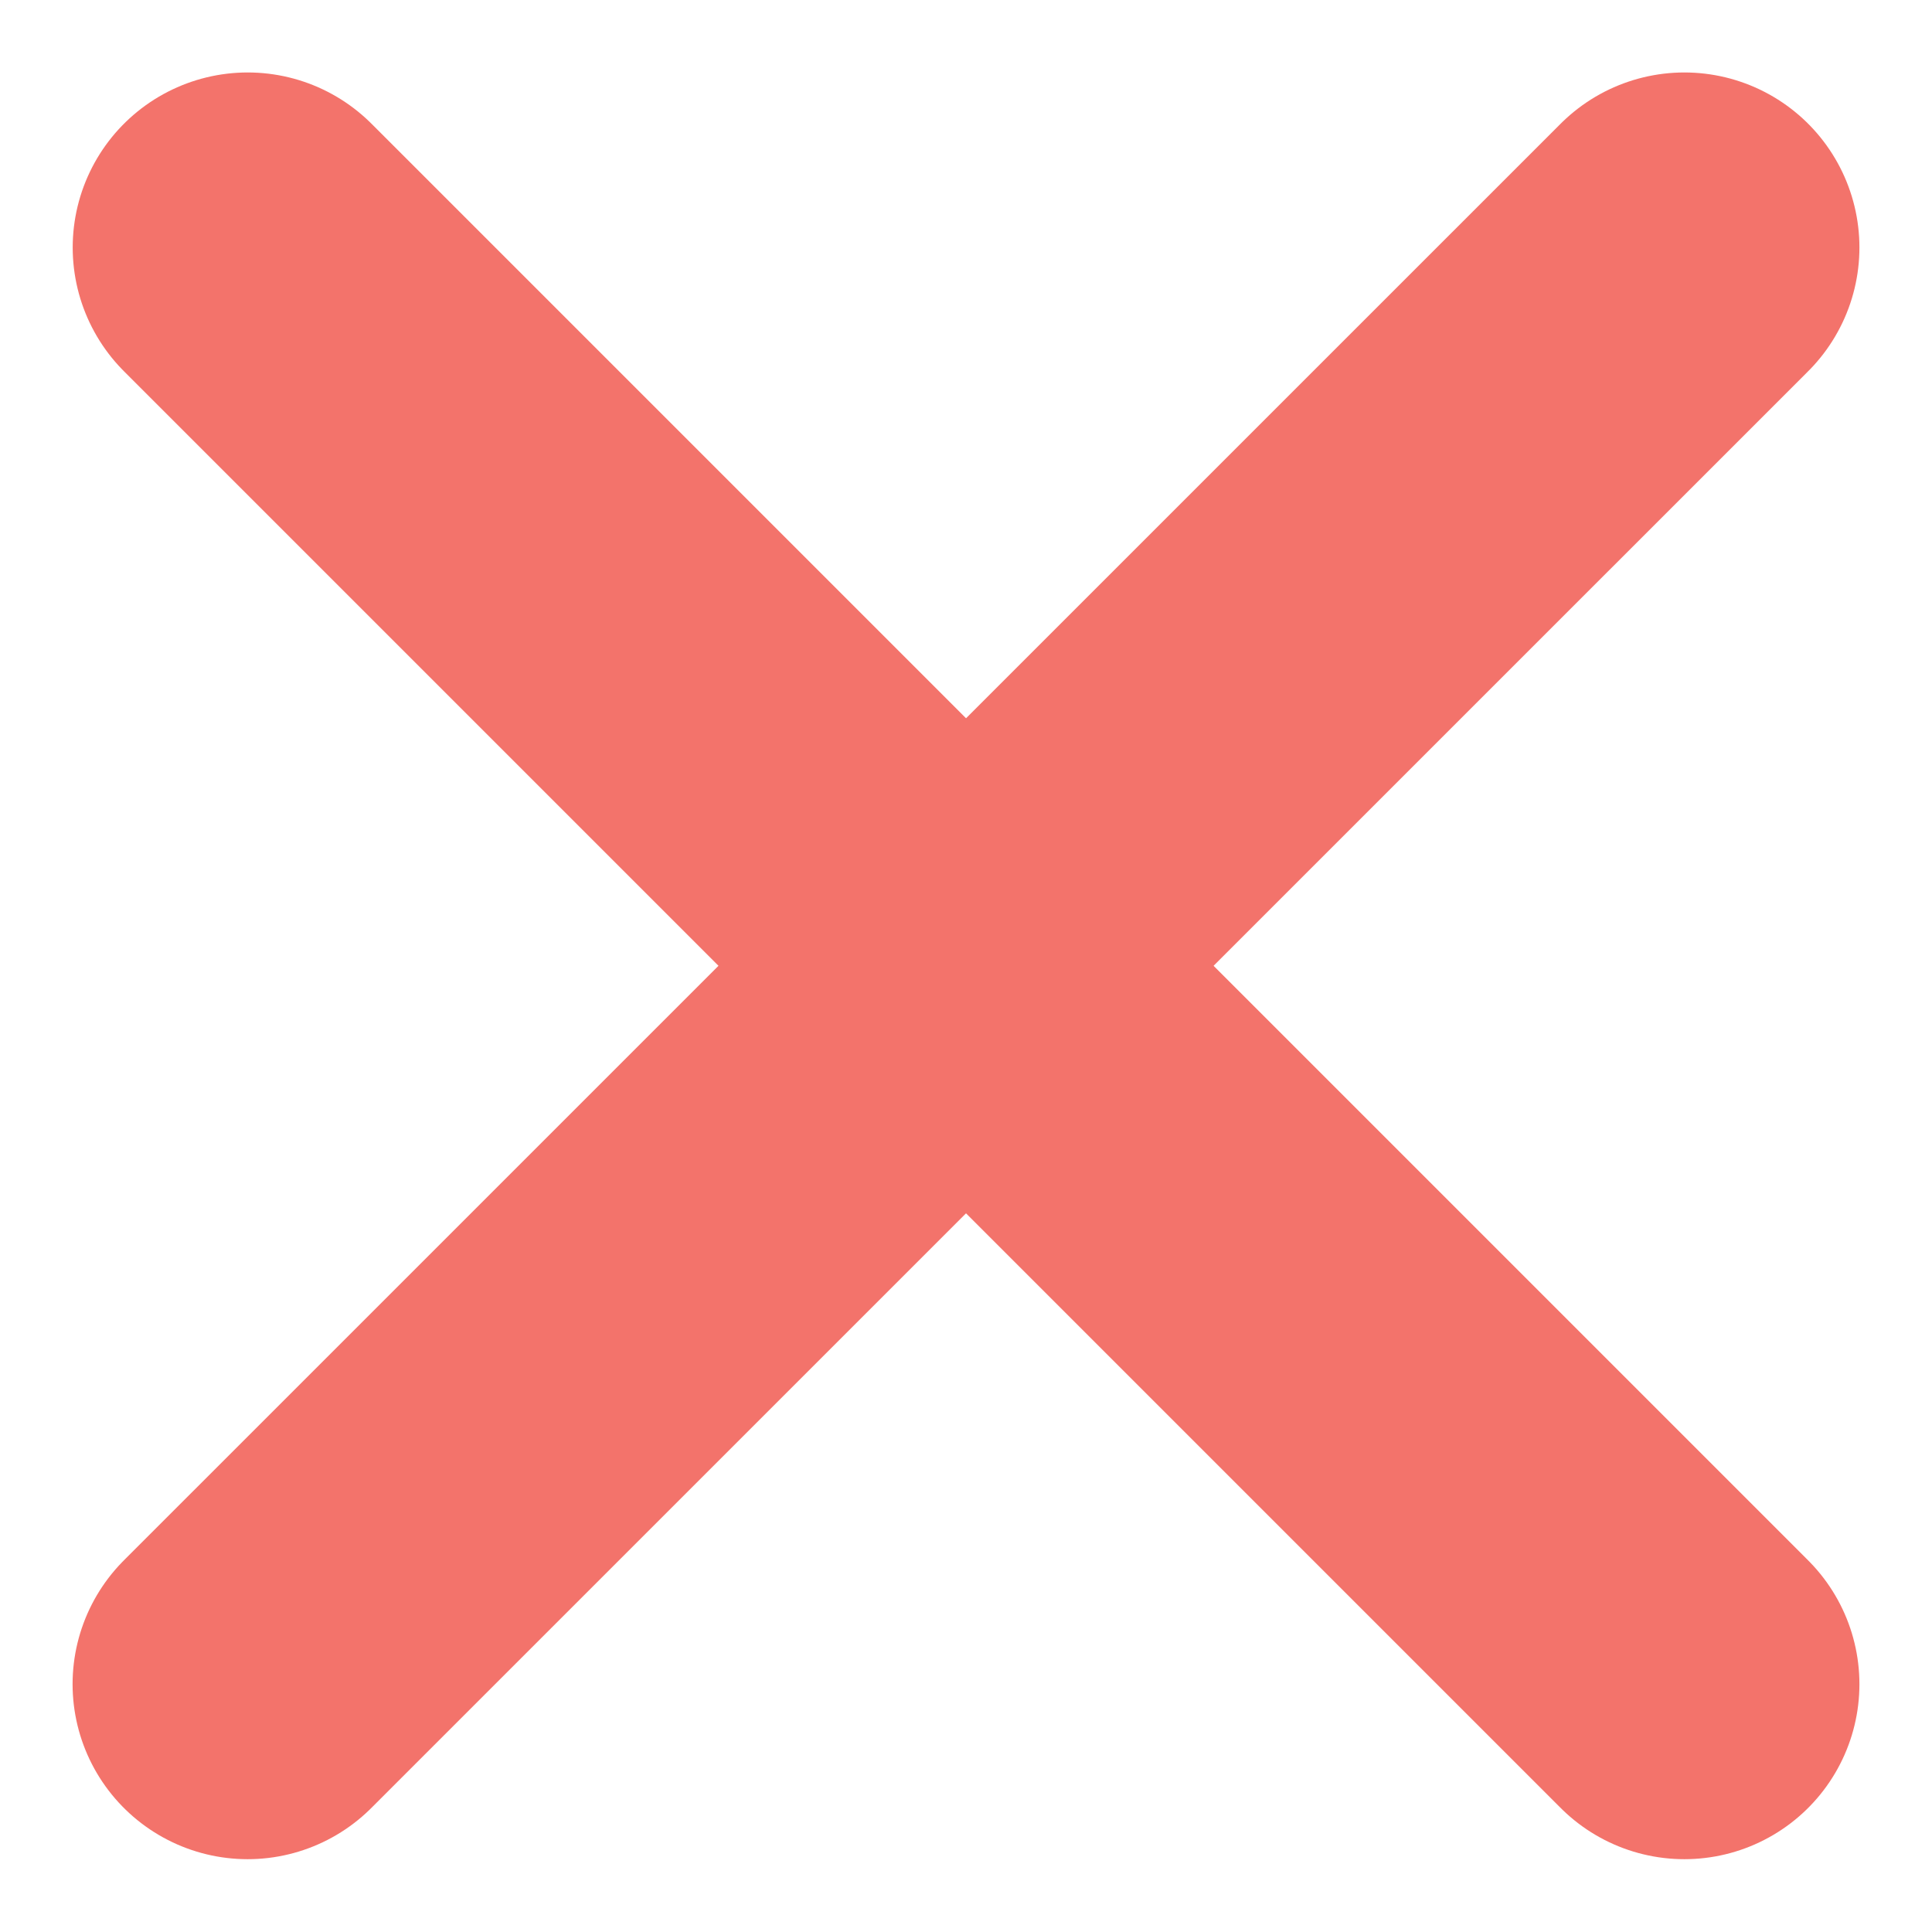 <svg xmlns="http://www.w3.org/2000/svg" width="16.557" height="16.555" viewBox="0 0 16.557 16.555">
  <g id="Group_3003" data-name="Group 3003" transform="translate(-154.454 -857.826)">
    <path id="Path_1226" data-name="Path 1226" d="M-17921.424-15770.741l12.313-12.312" transform="translate(18078 16643)" fill="none" stroke="#f3736b" stroke-linecap="round" stroke-width="3"/>
    <path id="Path_1227" data-name="Path 1227" d="M-17909.113-15770.741l-12.312-12.312" transform="translate(18078.002 16643)" fill="none" stroke="#f3736b" stroke-linecap="round" stroke-width="3"/>
  </g>
</svg>

